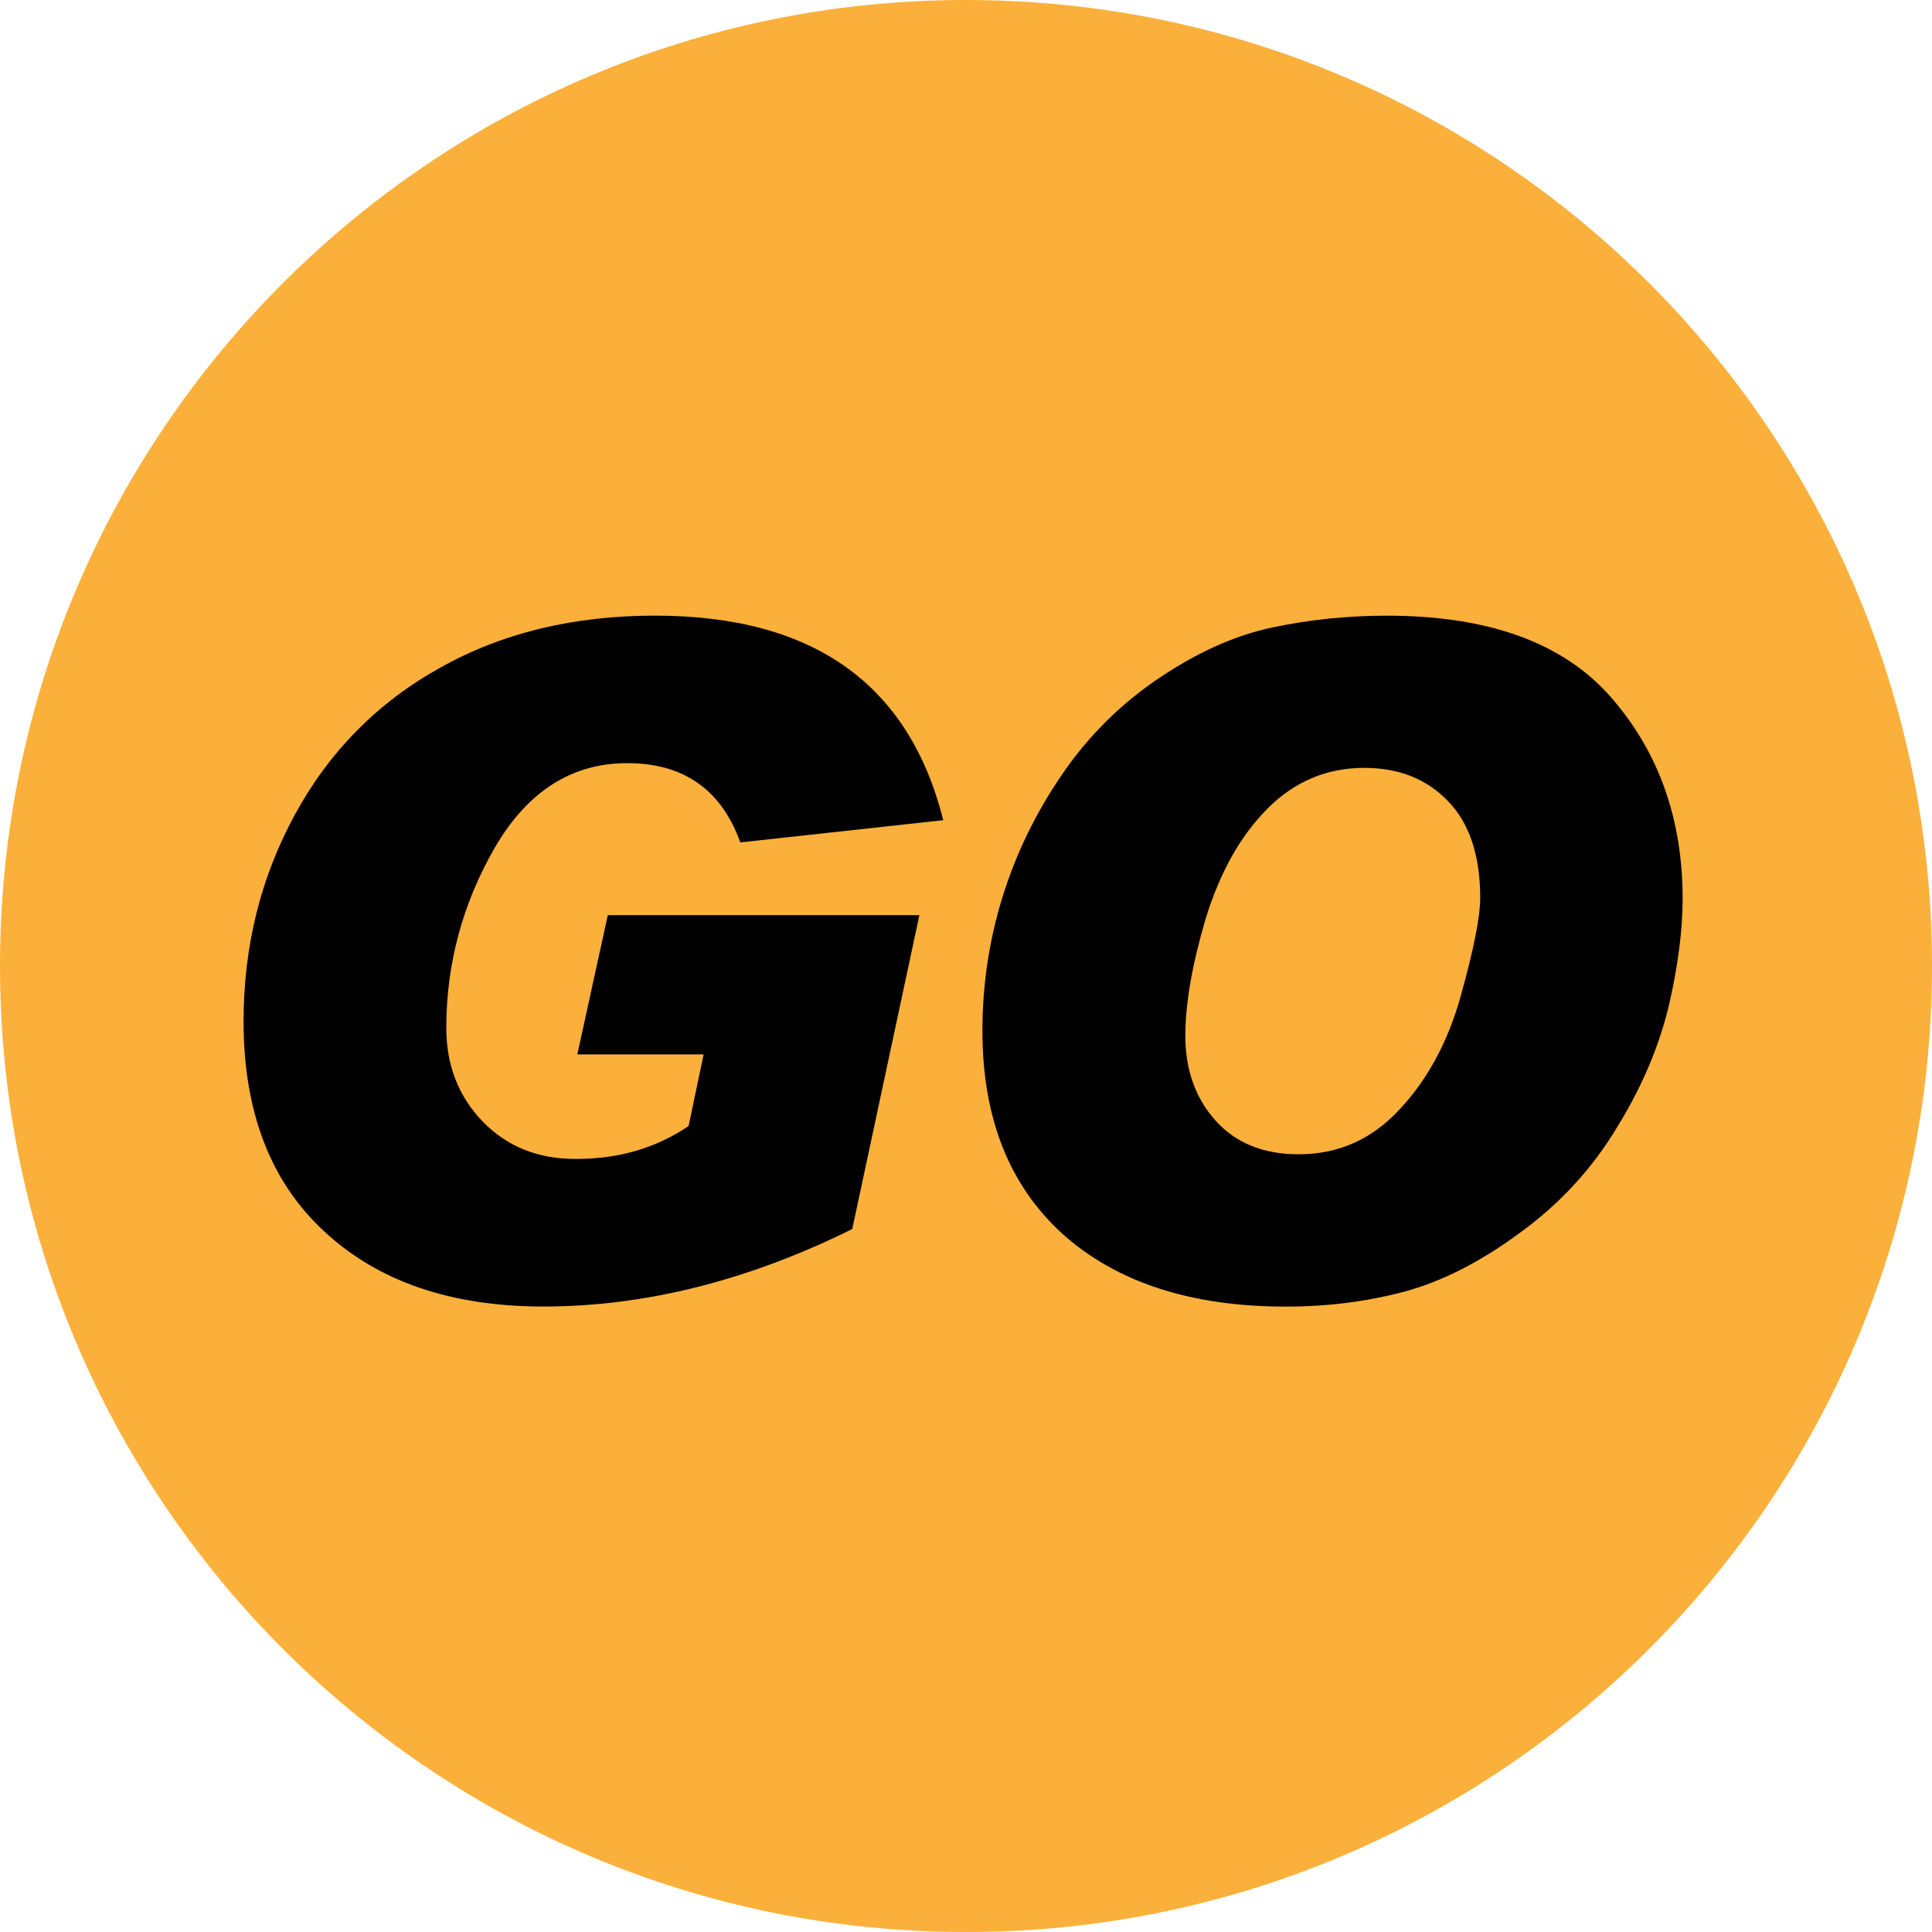 <?xml version="1.0" encoding="utf-8"?>
<!-- Generator: Adobe Illustrator 16.0.0, SVG Export Plug-In . SVG Version: 6.00 Build 0)  -->
<!DOCTYPE svg PUBLIC "-//W3C//DTD SVG 1.1//EN" "http://www.w3.org/Graphics/SVG/1.1/DTD/svg11.dtd">
<svg version="1.1" id="图层_1" xmlns="http://www.w3.org/2000/svg" xmlns:xlink="http://www.w3.org/1999/xlink" x="0px" y="0px"
	 width="40px" height="40px" viewBox="0 0 40 40" enable-background="new 0 0 40 40" xml:space="preserve">
<path fill="#FBB03B" d="M40,20c0,11.042-8.957,20-20,20S0,31.042,0,20C0,8.957,8.957,0,20,0S40,8.957,40,20z"/>
<g>
	<path d="M19.529,16.981l-4.202,0.46c-0.39-1.09-1.173-1.641-2.341-1.641c-1.148,0-2.063,0.585-2.74,1.746
		c-0.67,1.163-1.006,2.411-1.006,3.738c0,0.764,0.248,1.406,0.748,1.931c0.5,0.516,1.138,0.779,1.914,0.779h0.038
		c0.881,0,1.652-0.23,2.317-0.681l0.311-1.483h-2.615l0.631-2.883h6.451l-1.39,6.499c-2.148,1.064-4.282,1.604-6.398,1.604
		c-1.901,0-3.415-0.515-4.53-1.552c-1.116-1.028-1.674-2.48-1.674-4.35c0-1.558,0.355-2.986,1.066-4.289
		c0.71-1.301,1.711-2.316,2.999-3.032c1.295-0.728,2.777-1.081,4.454-1.081C16.831,12.747,18.818,14.154,19.529,16.981z"/>
	<path d="M28.716,12.747c2.1,0,3.655,0.56,4.642,1.694c0.983,1.128,1.479,2.515,1.479,4.167c0,0.629-0.09,1.354-0.275,2.168
		c-0.19,0.816-0.529,1.659-1.062,2.53c-0.518,0.87-1.193,1.609-2.034,2.219c-0.824,0.609-1.633,1.015-2.397,1.219
		c-0.763,0.202-1.578,0.308-2.446,0.308c-1.973,0-3.51-0.507-4.621-1.502c-1.105-1.004-1.662-2.402-1.662-4.21
		c0-0.941,0.137-1.864,0.413-2.759s0.685-1.74,1.228-2.536c0.542-0.795,1.214-1.466,2.008-2.001
		c0.797-0.537,1.576-0.889,2.354-1.053C27.111,12.828,27.902,12.747,28.716,12.747z M26.887,23.898c0.826,0,1.524-0.311,2.1-0.94
		c0.576-0.617,0.998-1.403,1.26-2.351c0.264-0.947,0.399-1.62,0.399-2.02c0-0.891-0.231-1.559-0.678-2.012
		c-0.443-0.455-1.017-0.677-1.724-0.677c-0.779,0-1.45,0.285-2.009,0.851c-0.566,0.572-0.984,1.33-1.275,2.277
		c-0.277,0.945-0.419,1.751-0.419,2.419c0,0.7,0.209,1.29,0.621,1.75C25.576,23.662,26.152,23.898,26.887,23.898z"/>
</g>
</svg>
